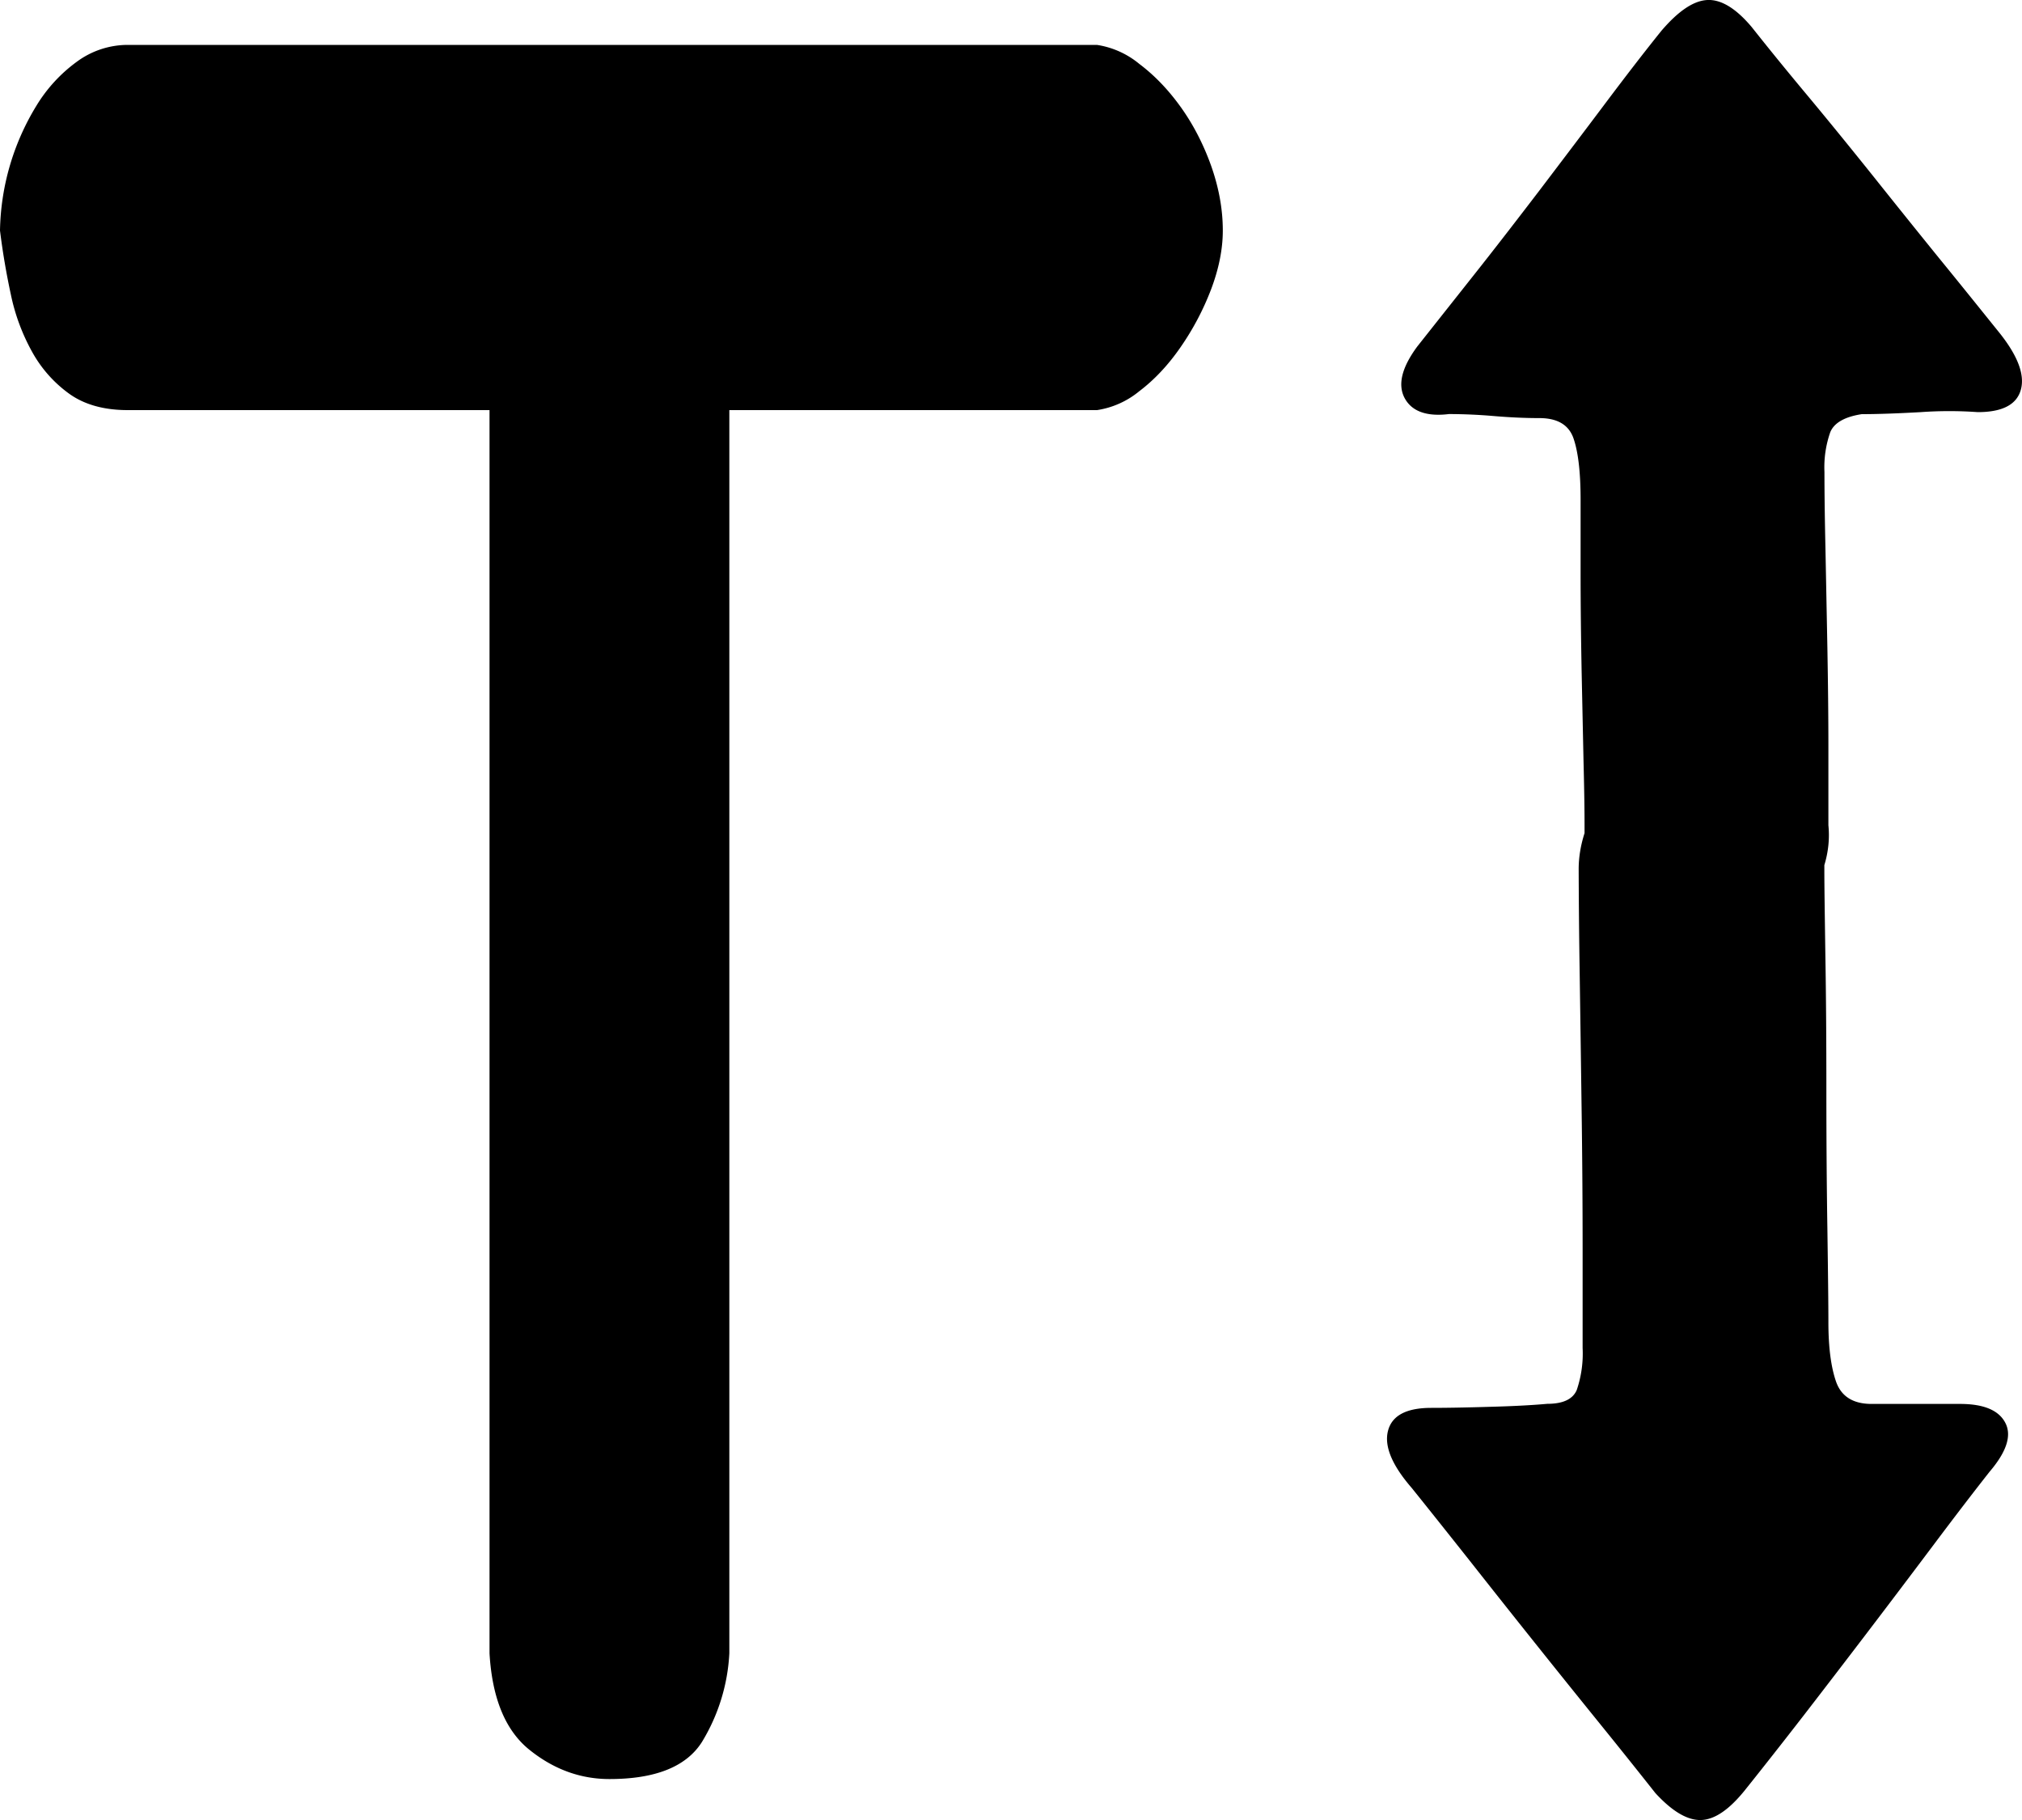<svg width="20" height="18" viewBox="0 0 20 18" xmlns="http://www.w3.org/2000/svg"><path d="M10.85.444a.86.86 0 0 1 .419.188c.149.112.285.253.408.424.123.171.224.365.302.582.077.218.116.431.116.642 0 .184-.039.378-.116.582a2.671 2.671 0 0 1-.302.572c-.123.178-.26.323-.408.435a.86.86 0 0 1-.418.187H7.214v12.296a1.866 1.866 0 0 1-.272.878c-.155.243-.46.365-.914.365-.285 0-.548-.095-.787-.286-.24-.19-.373-.51-.399-.957V4.056H1.264c-.233 0-.425-.053-.574-.158a1.26 1.26 0 0 1-.37-.414 2.005 2.005 0 0 1-.213-.573A7.137 7.137 0 0 1 0 2.28a2.442 2.442 0 0 1 .36-1.234A1.5 1.5 0 0 1 .758.612a.849.849 0 0 1 .506-.168h9.587zm7.565 3.652c-.168.026-.272.085-.311.177a1.051 1.051 0 0 0-.058.395c0 .197.003.45.01.76l.019.977c.006.342.01.67.01.987v.77c.013.13 0 .262-.04.394v.06c0 .144.004.42.01.828.007.408.01.852.01 1.332 0 .48.003.938.01 1.372.006.434.01.743.01.928 0 .25.026.447.077.592.052.144.169.217.35.217h.875c.234 0 .383.062.448.187s.013.286-.156.484c-.155.197-.337.434-.544.71a156.884 156.884 0 0 1-1.293 1.698c-.214.276-.406.52-.574.73-.156.197-.302.3-.438.306-.136.006-.288-.083-.457-.267a71.617 71.617 0 0 0-.544-.68 155.855 155.855 0 0 1-1.293-1.619c-.214-.27-.405-.51-.574-.72-.194-.224-.272-.412-.233-.563.039-.151.181-.227.428-.227.142 0 .33-.003.563-.01.234-.006.428-.016.584-.03.155 0 .253-.045.292-.137a1.12 1.12 0 0 0 .058-.415v-.947c0-.448-.003-.918-.01-1.411a1045.8 1045.8 0 0 0-.02-1.412 75.61 75.61 0 0 1-.009-.967c0-.118.02-.236.058-.355v-.099c0-.131-.003-.335-.01-.611l-.019-.898c-.006-.323-.01-.642-.01-.958v-.73c0-.263-.022-.464-.068-.602-.045-.138-.158-.207-.34-.207-.143 0-.292-.007-.447-.02a5.313 5.313 0 0 0-.447-.02c-.22.027-.367-.026-.438-.157-.071-.132-.03-.303.126-.513l.555-.701c.214-.27.43-.55.651-.839.22-.29.434-.572.642-.849.207-.276.395-.52.564-.73.168-.197.32-.3.457-.306.136-.006.282.083.437.267.156.197.34.424.554.68.214.257.431.524.652.8.22.276.437.546.651.81.214.262.405.5.574.71.194.236.272.43.233.582-.039.151-.181.227-.428.227a3.975 3.975 0 0 0-.563 0c-.234.013-.428.02-.584.02z" fill="currentColor" fillRule="nonzero" /></svg>

